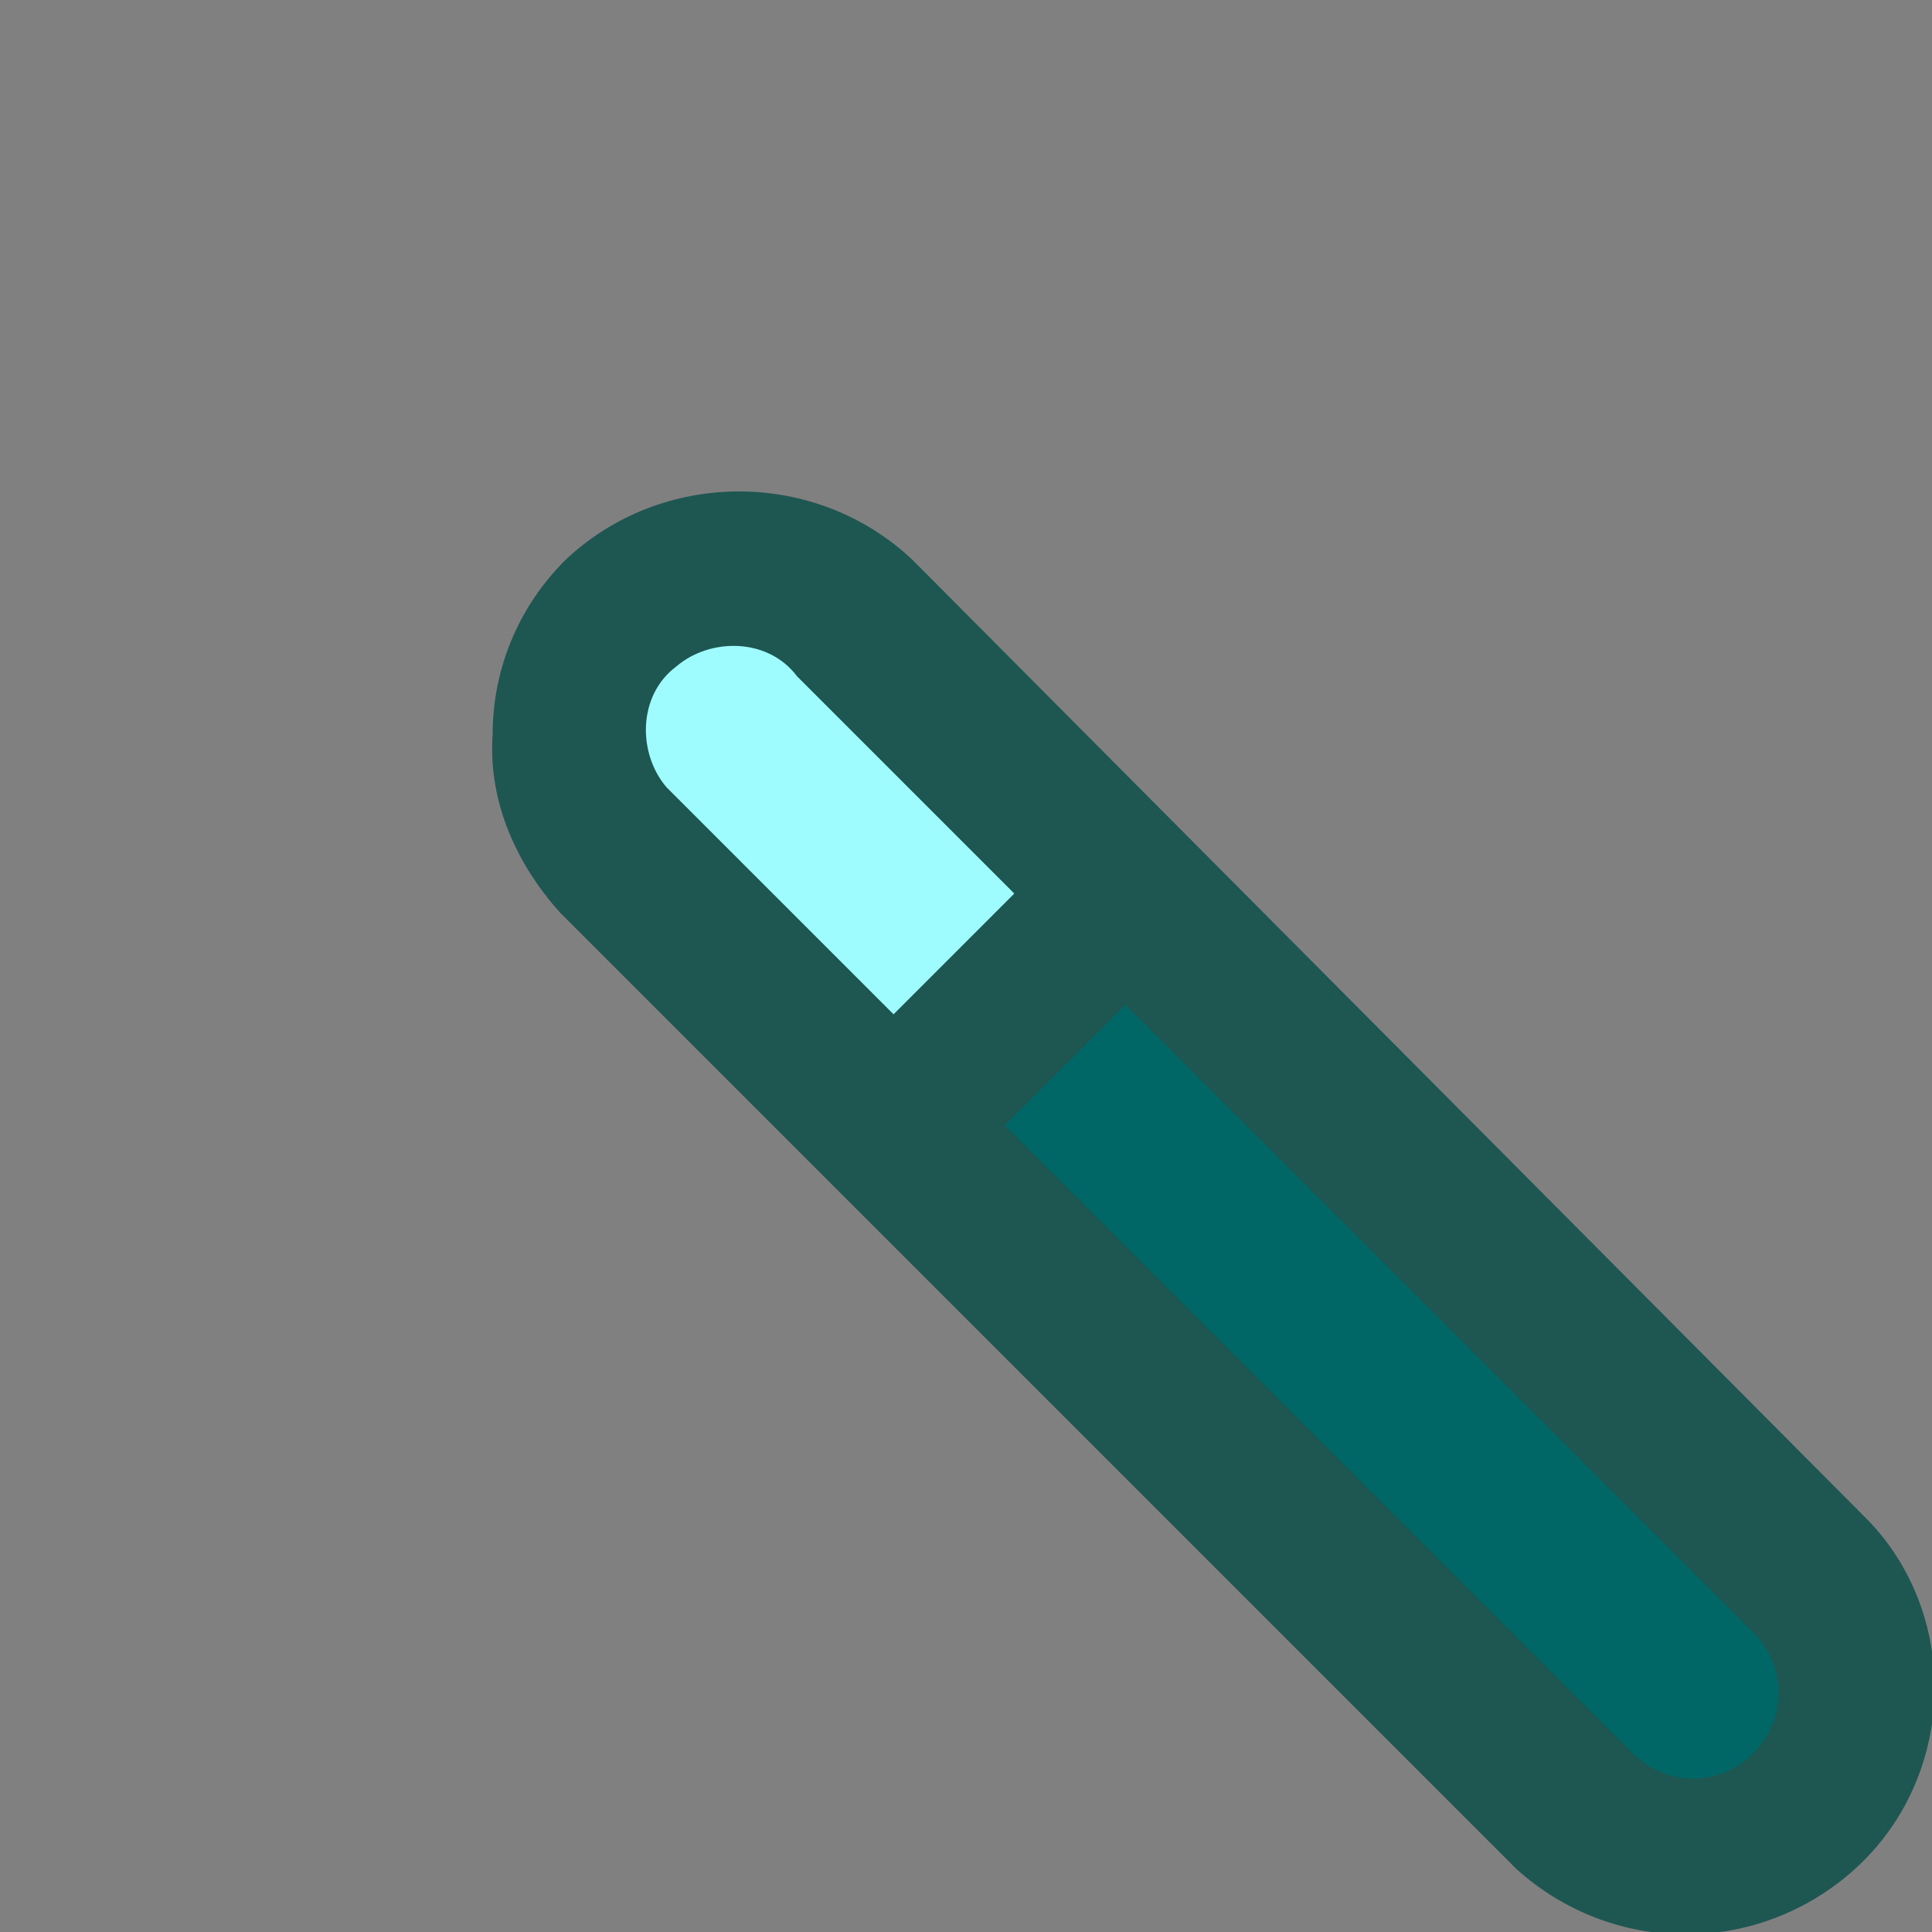 <?xml version="1.0" encoding="utf-8"?>
<!-- Generator: Adobe Illustrator 26.0.3, SVG Export Plug-In . SVG Version: 6.00 Build 0)  -->
<svg version="1.1" id="Layer_1" xmlns="http://www.w3.org/2000/svg" xmlns:xlink="http://www.w3.org/1999/xlink" x="0px" y="0px"
	 viewBox="0 0 40 40" style="enable-background:new 0 0 40 40;" xml:space="preserve">
<rect x="0" y="0" width="40" height="40" fill="#808080" stroke="none"/>
<style type="text/css">
	.st0{fill:#9EFCFF;}
	.st1{fill:#006666;stroke:#FFFFFF;stroke-miterlimit:10;}
	.st2{fill:#1E5651;}
</style>
<polygon class="st0" points="12.7,12.6 17.2,12.2 38.5,34.4 34.6,39 10.9,15.7 "/>
<polygon class="st1" points="19,23.3 23.1,18.6 39,34.8 35.2,39 "/>
<path class="st2" d="M11.6,18.9l19.8,19.8c2,1.8,5,1.8,7,0c2.1-1.9,2.2-5.2,0.3-7.2L18.9,11.6c-2-1.9-5.2-1.9-7.2,0
	c-1,1-1.5,2.3-1.5,3.6C10.1,16.6,10.7,17.9,11.6,18.9z M20.8,23.3l2.5-2.5l13,13c0.7,0.7,0.7,1.8,0,2.5c-0.7,0.7-1.8,0.7-2.5,0
	L20.8,23.3z M14,16.5c-0.1-0.1-0.1-0.1-0.2-0.2c-0.6-0.7-0.6-1.9,0.2-2.5c0.7-0.6,1.9-0.6,2.5,0.2l4.5,4.5L18.5,21L14,16.5L14,16.5z
	"/>
</svg>
